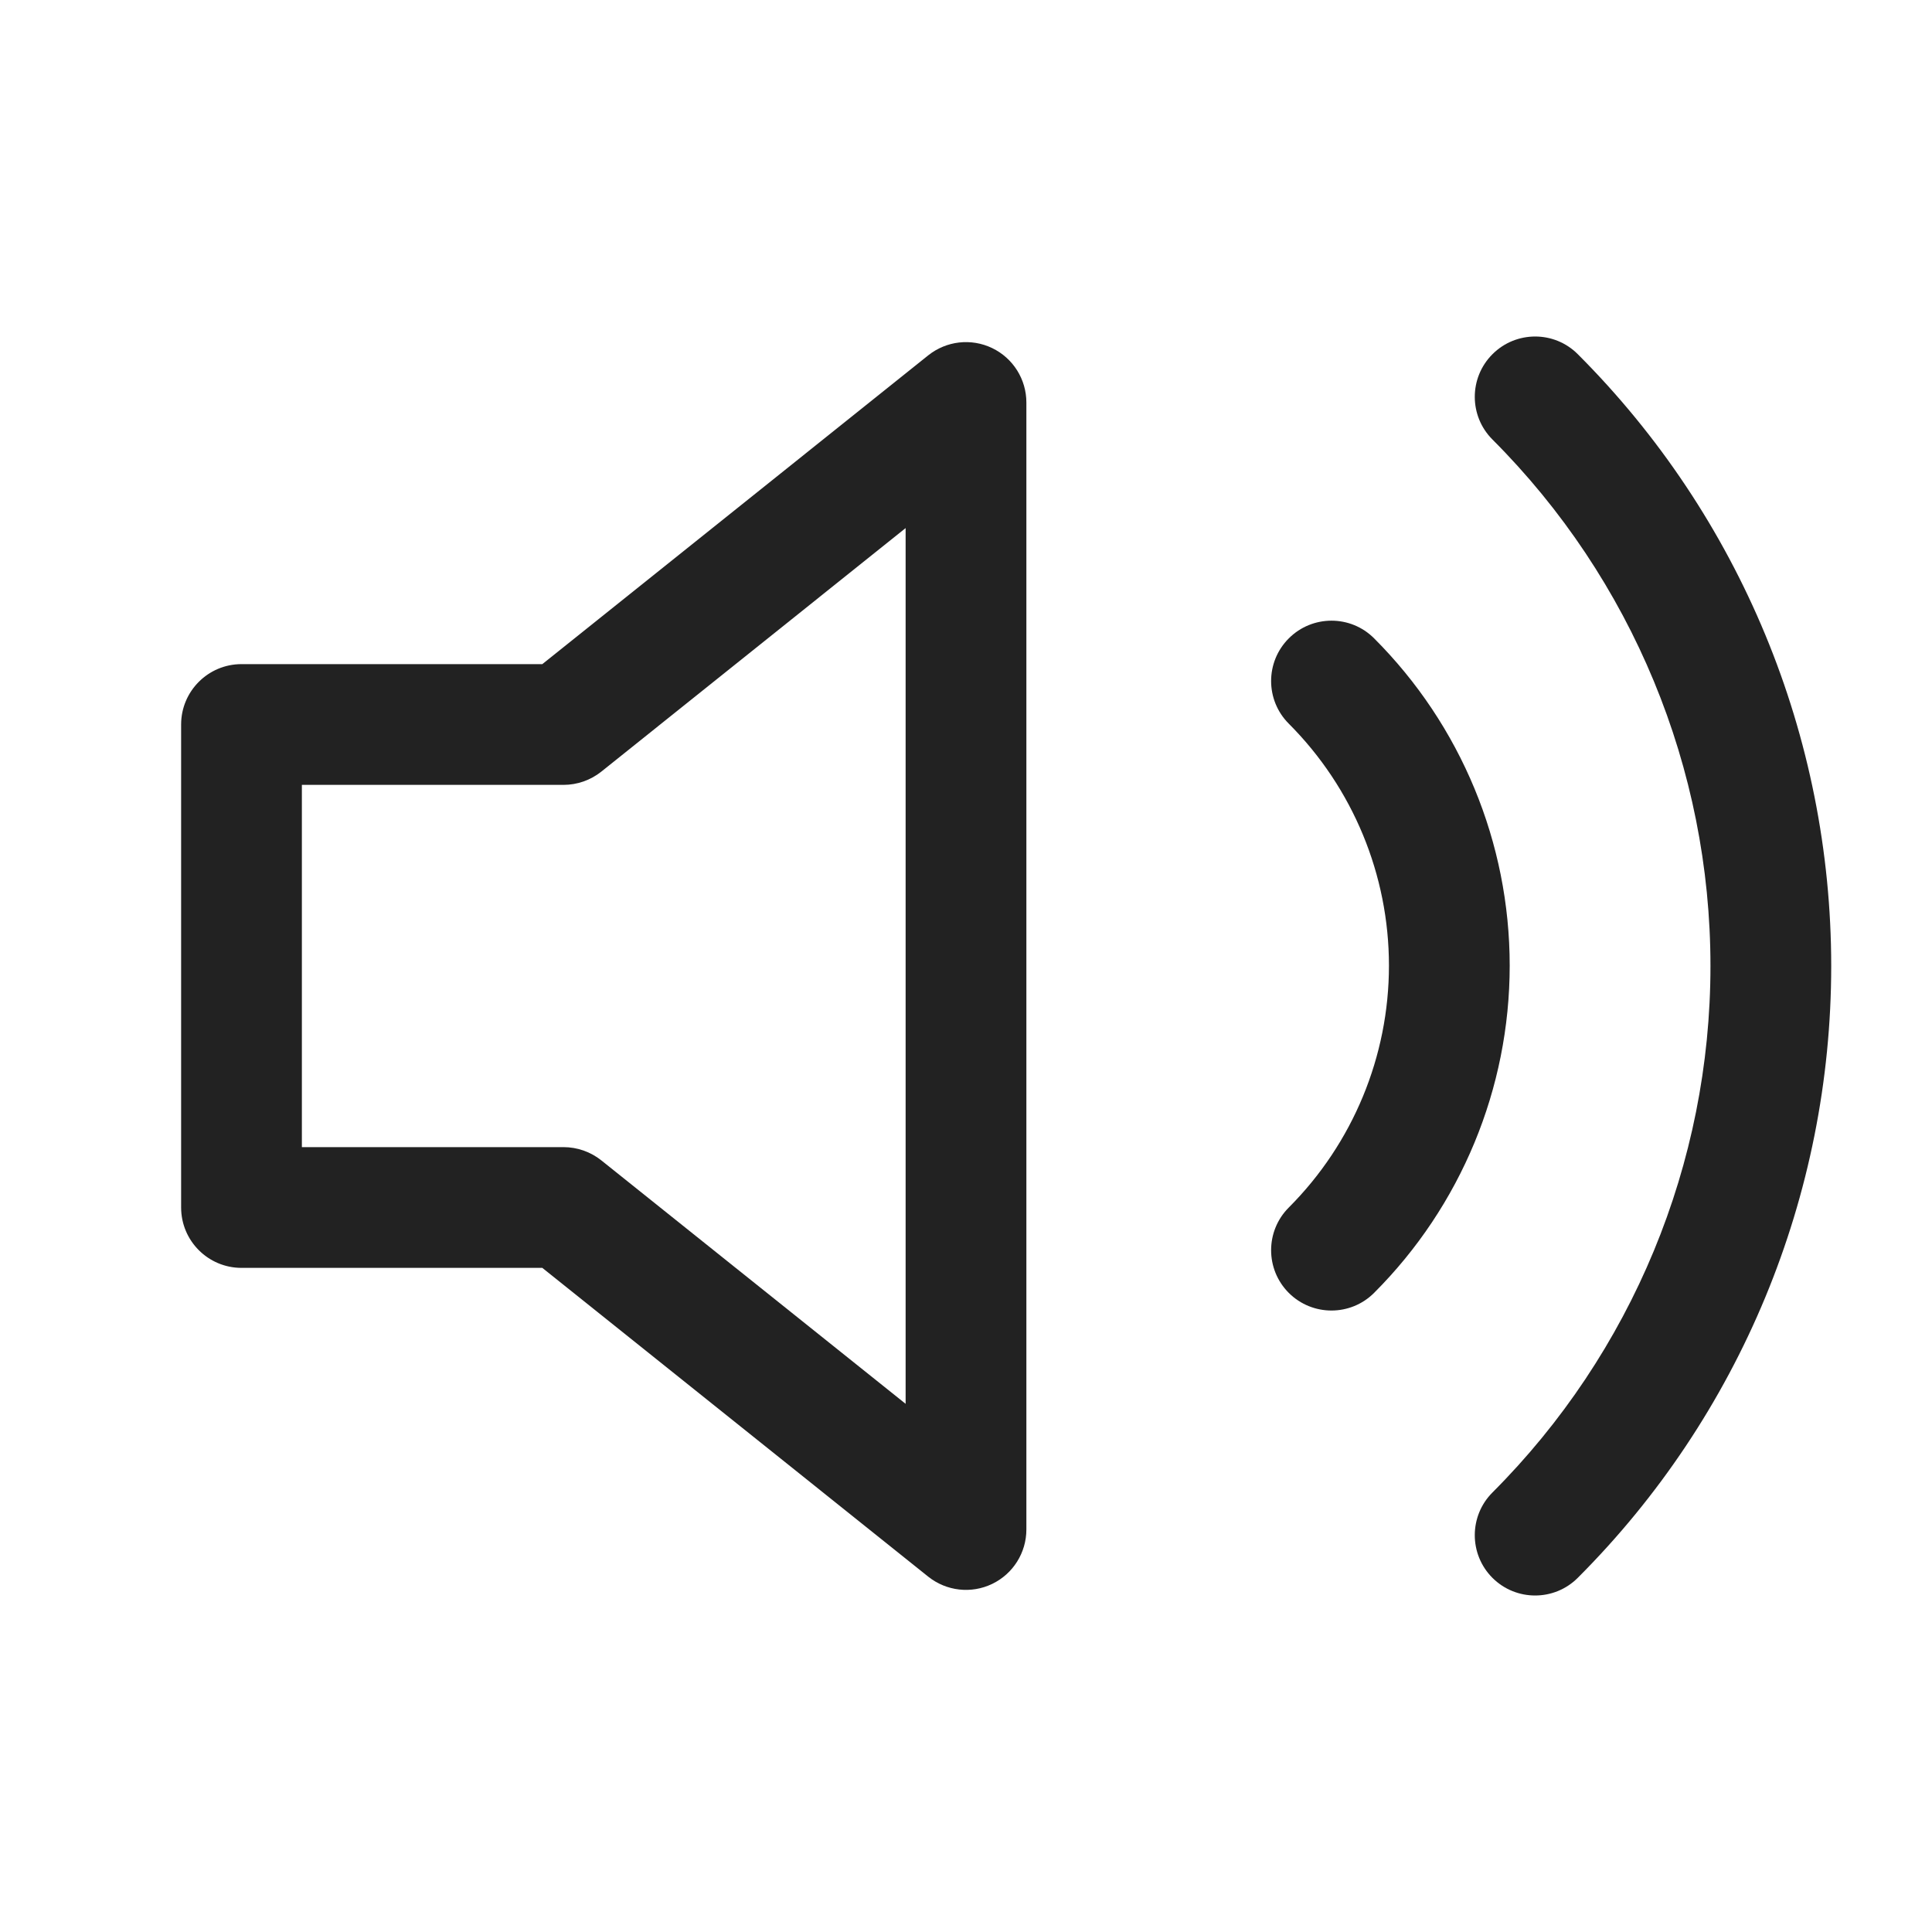 <svg width="24" height="24" viewBox="0 0 24 24" fill="none" xmlns="http://www.w3.org/2000/svg">
<path fill-rule="evenodd" clip-rule="evenodd" d="M12.325 4.324C12.585 4.449 12.75 4.712 12.75 5V19C12.75 19.288 12.585 19.551 12.325 19.676C12.065 19.801 11.757 19.766 11.531 19.586L6.737 15.75H3C2.586 15.75 2.25 15.414 2.25 15V9C2.25 8.586 2.586 8.25 3 8.25H6.737L11.531 4.414C11.757 4.234 12.065 4.199 12.325 4.324ZM11.25 6.56L7.469 9.586C7.336 9.692 7.17 9.75 7 9.75H3.75V14.25H7C7.17 14.25 7.336 14.308 7.469 14.414L11.25 17.439V6.56Z" fill="#222222"/>
<path fill-rule="evenodd" clip-rule="evenodd" d="M18.54 4.4C18.833 4.107 19.308 4.107 19.6 4.4C21.616 6.416 22.748 9.15 22.748 12C22.748 14.851 21.616 17.584 19.6 19.6C19.308 19.893 18.833 19.893 18.54 19.601C18.247 19.308 18.247 18.833 18.54 18.54C20.274 16.805 21.248 14.453 21.248 12C21.248 9.547 20.274 7.195 18.54 5.46C18.247 5.167 18.247 4.693 18.54 4.4ZM16.01 7.93C16.303 7.637 16.778 7.637 17.07 7.93C18.148 9.008 18.754 10.47 18.754 11.995C18.754 13.52 18.148 14.982 17.07 16.06C16.778 16.353 16.303 16.353 16.01 16.061C15.717 15.768 15.717 15.293 16.01 15C16.806 14.203 17.254 13.122 17.254 11.995C17.254 10.868 16.806 9.787 16.01 8.99C15.717 8.697 15.717 8.223 16.01 7.93Z" fill="#222222"/>
</svg>
